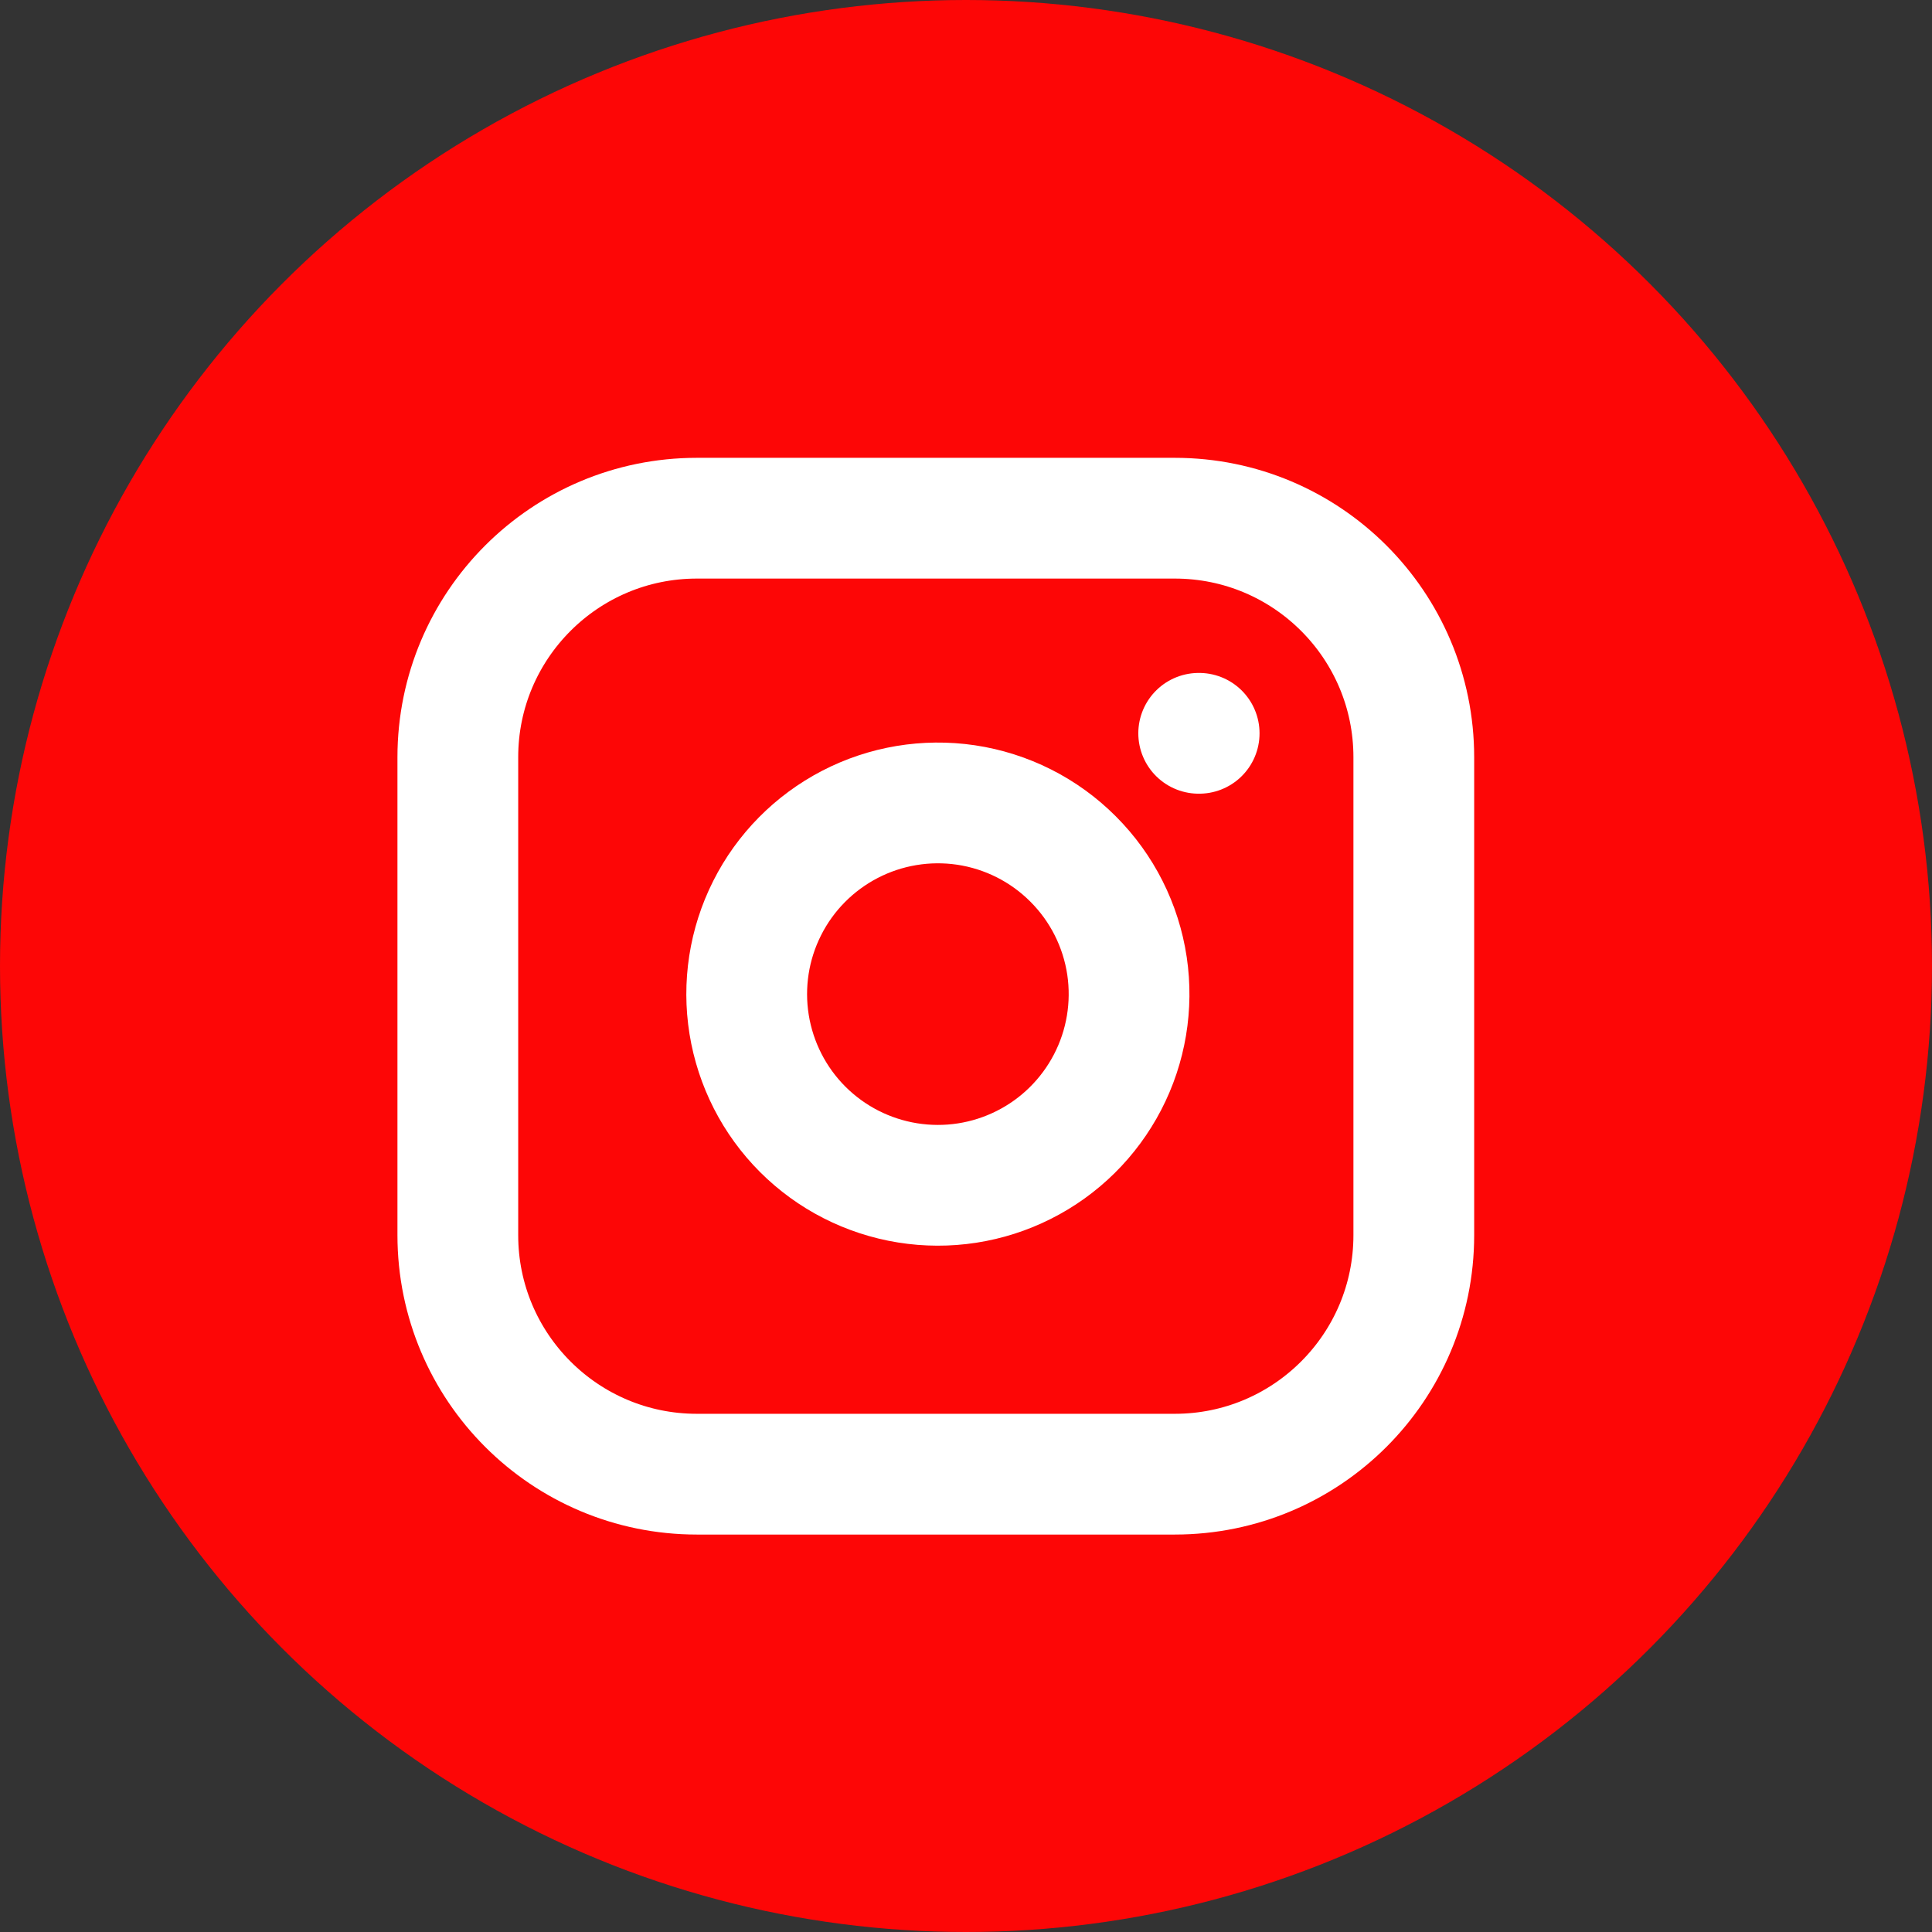 <svg width="32" height="32" viewBox="0 0 32 32" fill="none" xmlns="http://www.w3.org/2000/svg">
<rect x="0" y="0" width="32" height="32" fill="#333333" stroke="none"/>
<circle cx="16" cy="16" r="16" fill="#FD0606"/>
<path d="M19.458 8.583H11.542C9.356 8.583 7.583 10.355 7.583 12.542V20.458C7.583 22.645 9.356 24.417 11.542 24.417H19.458C21.645 24.417 23.417 22.645 23.417 20.458V12.542C23.417 10.355 21.645 8.583 19.458 8.583Z" stroke="white" stroke-width="2" stroke-linecap="round" stroke-linejoin="round"/>
<path d="M18.667 16.001C18.764 16.66 18.652 17.333 18.345 17.924C18.038 18.515 17.553 18.995 16.958 19.294C16.363 19.594 15.689 19.698 15.031 19.592C14.373 19.486 13.766 19.176 13.295 18.705C12.824 18.234 12.514 17.626 12.408 16.969C12.302 16.311 12.406 15.637 12.706 15.042C13.005 14.447 13.485 13.962 14.076 13.655C14.667 13.348 15.34 13.236 15.999 13.333C16.671 13.433 17.293 13.746 17.773 14.227C18.254 14.707 18.567 15.329 18.667 16.001Z" stroke="white" stroke-width="2" stroke-linecap="round" stroke-linejoin="round"/>
<path d="M19.854 12.146H19.862" stroke="white" stroke-width="2" stroke-linecap="round" stroke-linejoin="round"/>
</svg>
